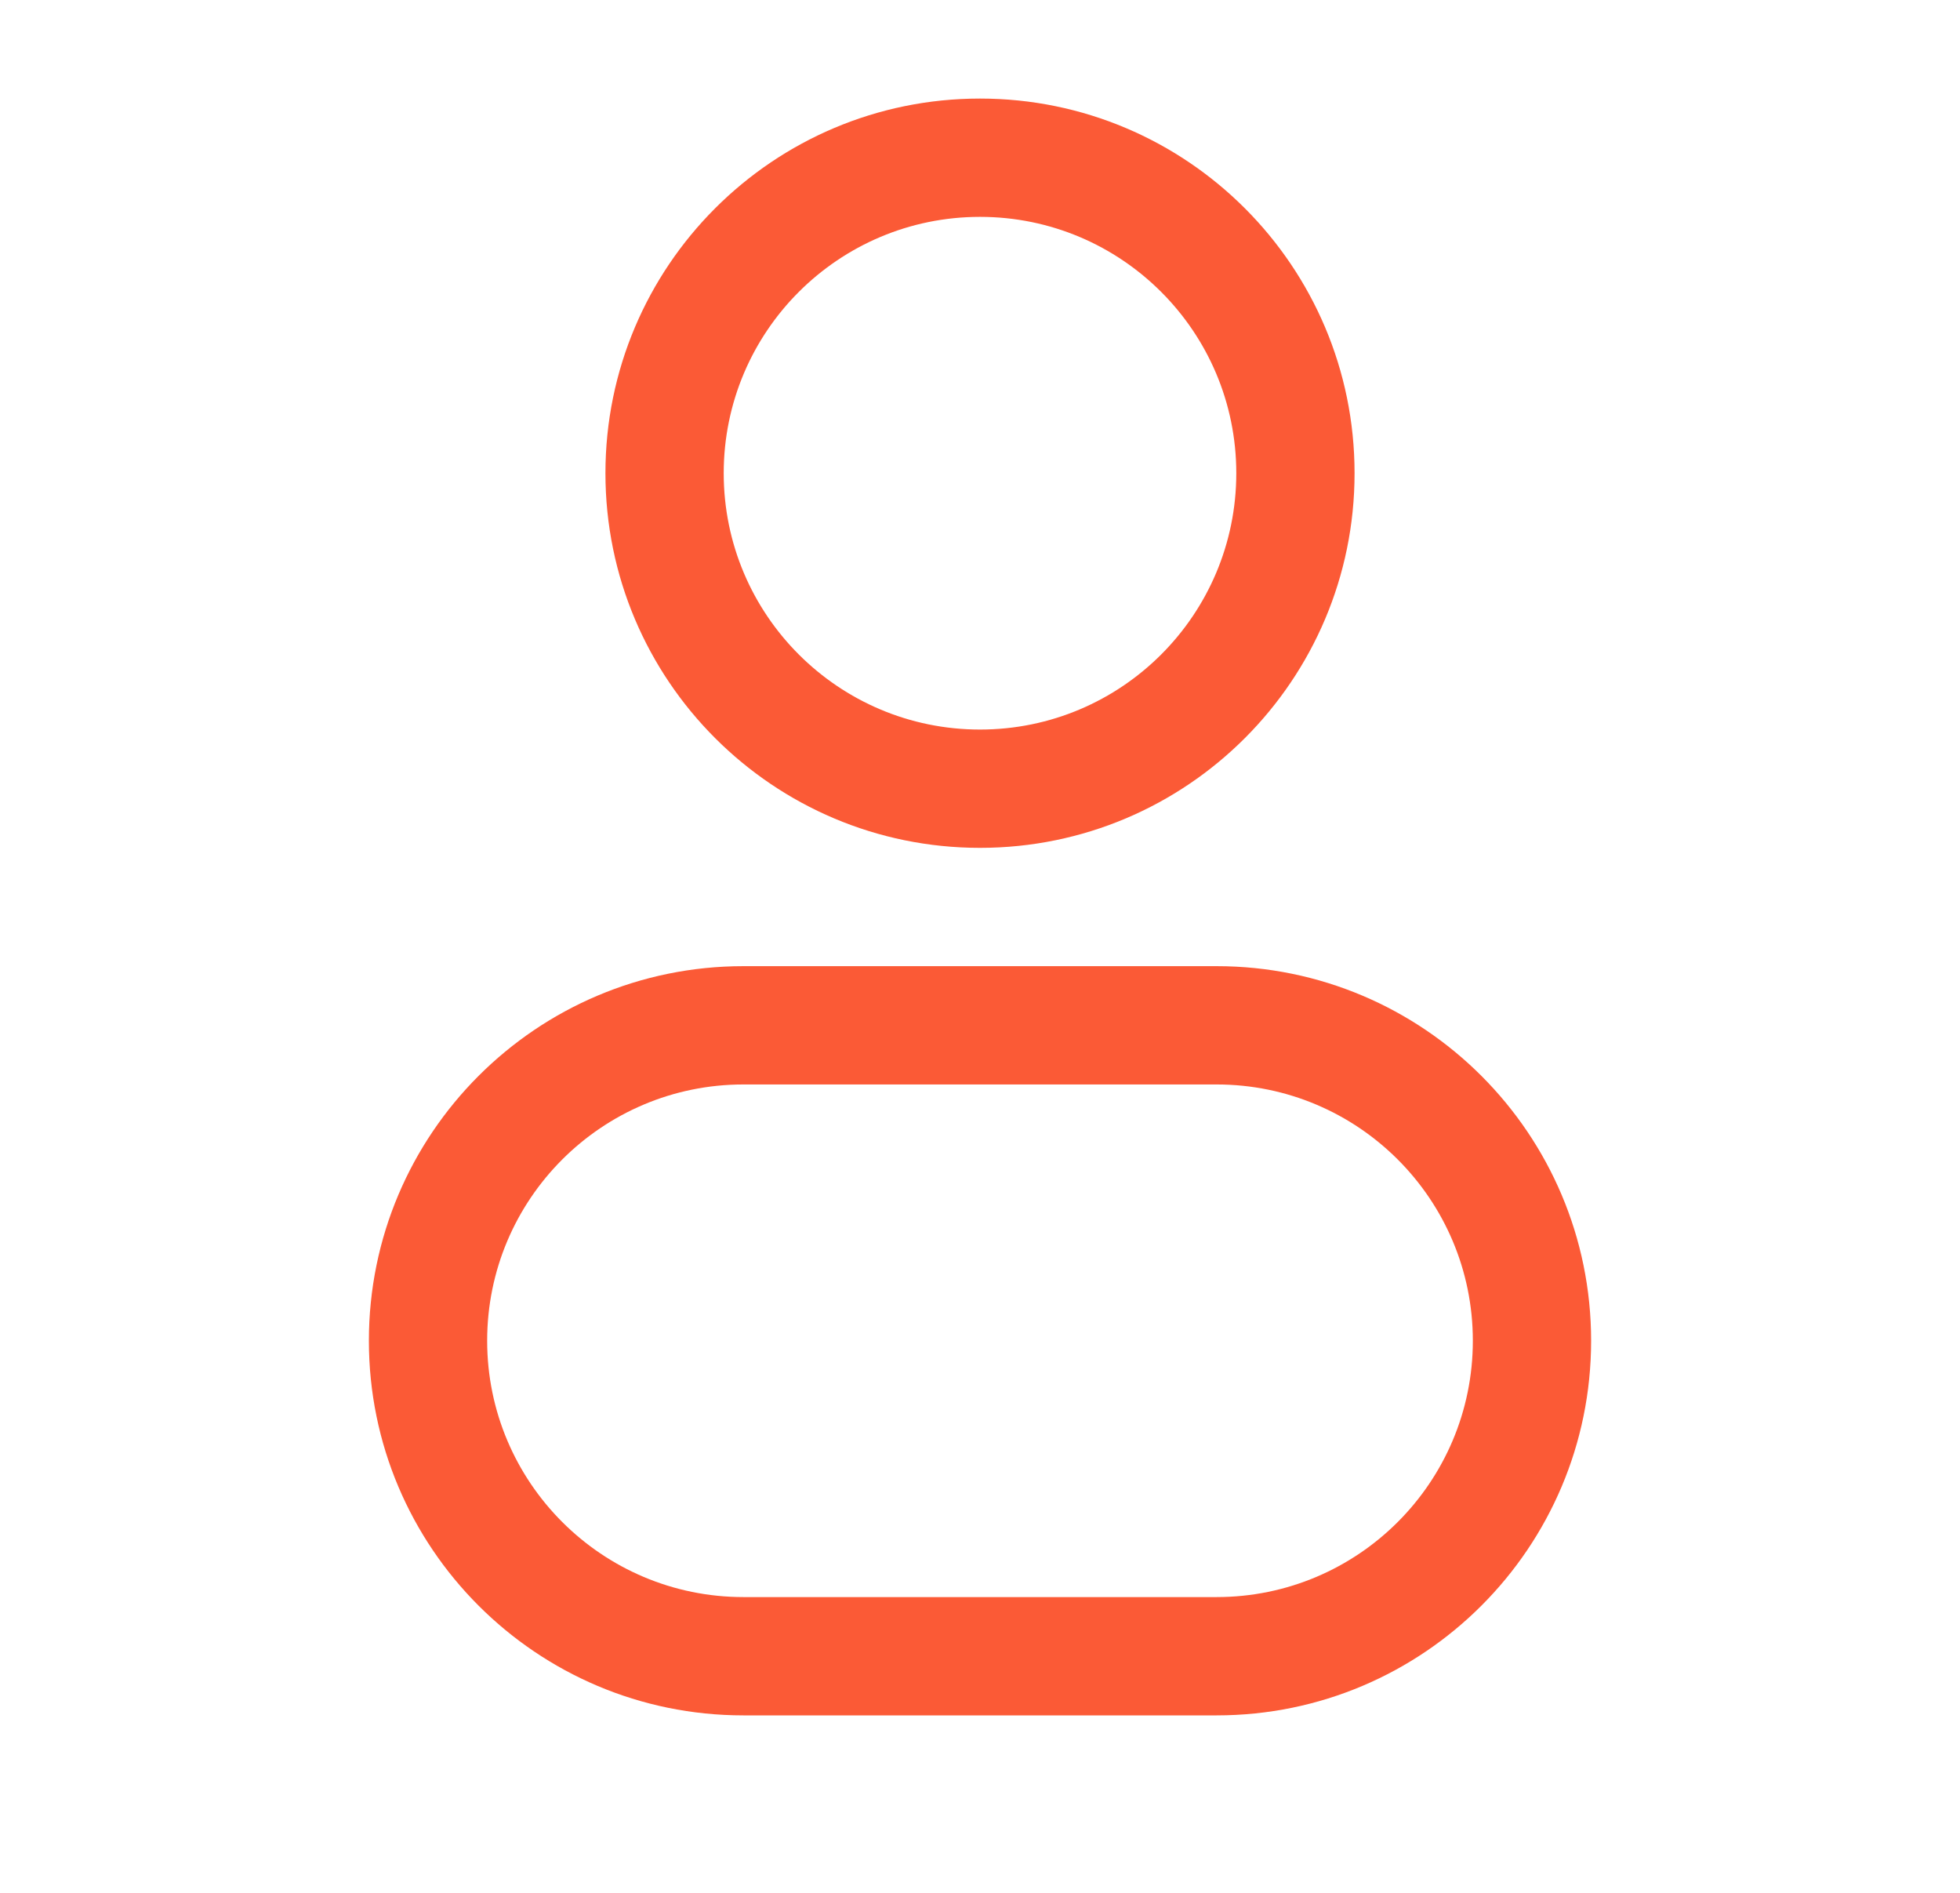 <svg width="29" height="28" viewBox="0 0 29 28" fill="none" xmlns="http://www.w3.org/2000/svg">
<path fill-rule="evenodd" clip-rule="evenodd" d="M14.5 1.458C11.439 1.458 8.958 3.939 8.958 7C8.958 10.061 11.439 12.542 14.5 12.542C17.561 12.542 20.042 10.061 20.042 7C20.042 3.939 17.561 1.458 14.5 1.458ZM10.708 7C10.708 4.906 12.406 3.208 14.5 3.208C16.594 3.208 18.292 4.906 18.292 7C18.292 9.094 16.594 10.792 14.5 10.792C12.406 10.792 10.708 9.094 10.708 7Z" fill="#FB5A36"/>
<path fill-rule="evenodd" clip-rule="evenodd" d="M11 14.292C7.939 14.292 5.458 16.773 5.458 19.833C5.458 22.894 7.939 25.375 11 25.375H18C21.061 25.375 23.542 22.894 23.542 19.833C23.542 16.773 21.061 14.292 18 14.292H11ZM7.208 19.833C7.208 17.739 8.906 16.042 11 16.042H18C20.094 16.042 21.792 17.739 21.792 19.833C21.792 21.927 20.094 23.625 18 23.625H11C8.906 23.625 7.208 21.927 7.208 19.833Z" fill="#FB5A36"/>
</svg>

